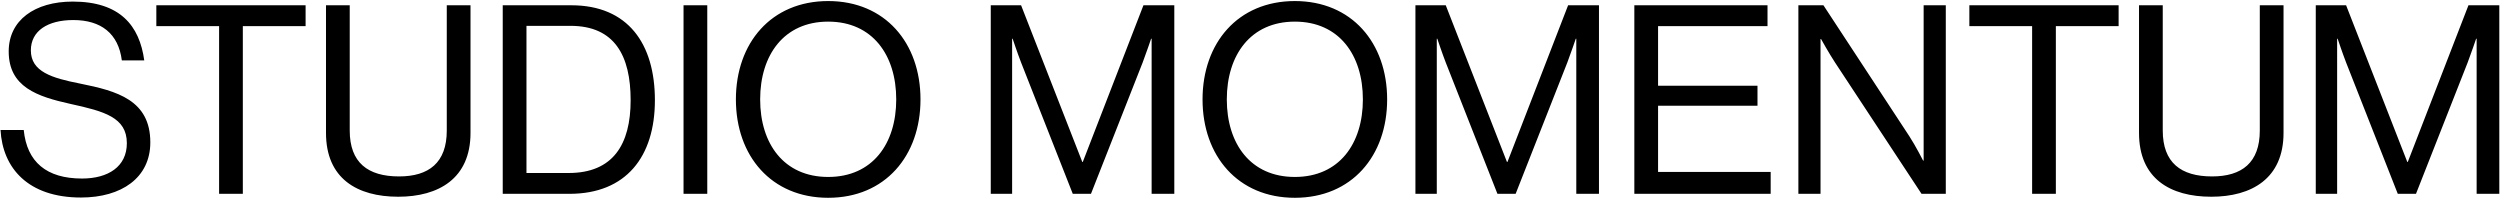 <svg width="1896" height="150" viewBox="0 0 1896 150" fill="none" xmlns="http://www.w3.org/2000/svg">
<path d="M61.4 149.8C92.2 149.8 114 134.8 114 108C114 75.8 88.6 69 60.8 63.4C39.4 59.2 23.4 54.4 23.4 38.2C23.4 23.4 36.2 15.2 55.6 15.2C76.6 15.2 89.8 25.4 92.4 45.8H109.4C105.8 19.4 91 1.2 55.2 1.2C26.2 1.2 6.6 15.4 6.6 39C6.6 66 28.2 73.2 53.4 78.8C79 84.4 96.2 89 96.2 108.6C96.2 126.4 82 135.4 62.2 135.4C35.2 135.4 20.4 122.8 18 98.6H0.4C2 127.4 21.2 149.8 61.4 149.8ZM118.564 19.8H166.164V147H184.164V19.8H231.764V4H118.564V19.8ZM302.034 149.2C332.634 149.2 356.834 135.4 356.834 100.8V4H338.834V99C338.834 123.4 325.234 133.8 302.634 133.8C279.034 133.8 265.234 123.4 265.234 99V4H247.234V100.8C247.234 135.4 270.834 149.2 302.034 149.2ZM381.275 147H431.875C474.875 147 496.675 118.8 496.675 76C496.675 33.2 476.275 4 433.275 4H381.275V147ZM399.275 131.2V19.6H432.675C466.275 19.6 478.275 42.4 478.275 76C478.275 109.6 464.875 131.2 431.275 131.2H399.275ZM518.394 147H536.394V4H518.394V147ZM628.102 150C671.302 150 698.102 118.2 698.102 75.4C698.102 32.6 671.302 0.8 628.102 0.8C584.902 0.8 558.102 32.6 558.102 75.4C558.102 118.2 584.902 150 628.102 150ZM628.102 134.2C594.502 134.2 576.502 109 576.502 75.4C576.502 41.8 594.502 16.4 628.102 16.4C661.702 16.4 679.702 41.8 679.702 75.4C679.702 109 661.702 134.2 628.102 134.2ZM751.392 147H767.592V29.4H767.992C767.992 29.4 771.592 40.2 774.392 47.4L813.592 147H827.392L866.592 47.4C869.192 40.6 872.992 29.4 872.992 29.4H873.392V147H890.592V4H867.192L821.192 122.8H820.792L774.392 4H751.392V147ZM982.008 150C1025.21 150 1052.01 118.2 1052.01 75.4C1052.01 32.6 1025.21 0.8 982.008 0.8C938.808 0.8 912.008 32.6 912.008 75.4C912.008 118.2 938.808 150 982.008 150ZM982.008 134.2C948.408 134.2 930.408 109 930.408 75.4C930.408 41.8 948.408 16.4 982.008 16.4C1015.61 16.4 1033.61 41.8 1033.61 75.4C1033.61 109 1015.61 134.2 982.008 134.2ZM1073.46 147H1089.66V29.4H1090.06C1090.06 29.4 1093.66 40.2 1096.46 47.4L1135.66 147H1149.46L1188.66 47.4C1191.26 40.6 1195.06 29.4 1195.06 29.4H1195.46V147H1212.66V4H1189.26L1143.26 122.8H1142.86L1096.46 4H1073.46V147ZM1239.48 147H1342.88V130.4H1257.48V80.2H1332.88V65H1257.48V19.8H1340.48V4H1239.48V147ZM1363.89 147H1380.69V29.6H1381.09C1381.09 29.6 1387.09 40.4 1391.69 47.4L1457.29 147H1475.69V4H1458.89V121.8H1458.49C1458.49 121.8 1452.89 110.8 1448.09 103.4L1382.89 4H1363.89V147ZM1493.56 19.8H1541.16V147H1559.16V19.8H1606.76V4H1493.56V19.8ZM1677.03 149.2C1707.63 149.2 1731.83 135.4 1731.83 100.8V4H1713.83V99C1713.83 123.4 1700.23 133.8 1677.63 133.8C1654.03 133.8 1640.23 123.4 1640.23 99V4H1622.23V100.8C1622.23 135.4 1645.83 149.2 1677.03 149.2ZM1756.28 147H1772.48V29.4H1772.88C1772.88 29.4 1776.48 40.2 1779.28 47.4L1818.48 147H1832.28L1871.48 47.4C1874.08 40.6 1877.88 29.4 1877.88 29.4H1878.28V147H1895.48V4H1872.08L1826.08 122.8H1825.68L1779.28 4H1756.28V147Z" fill="black"/>
</svg>
